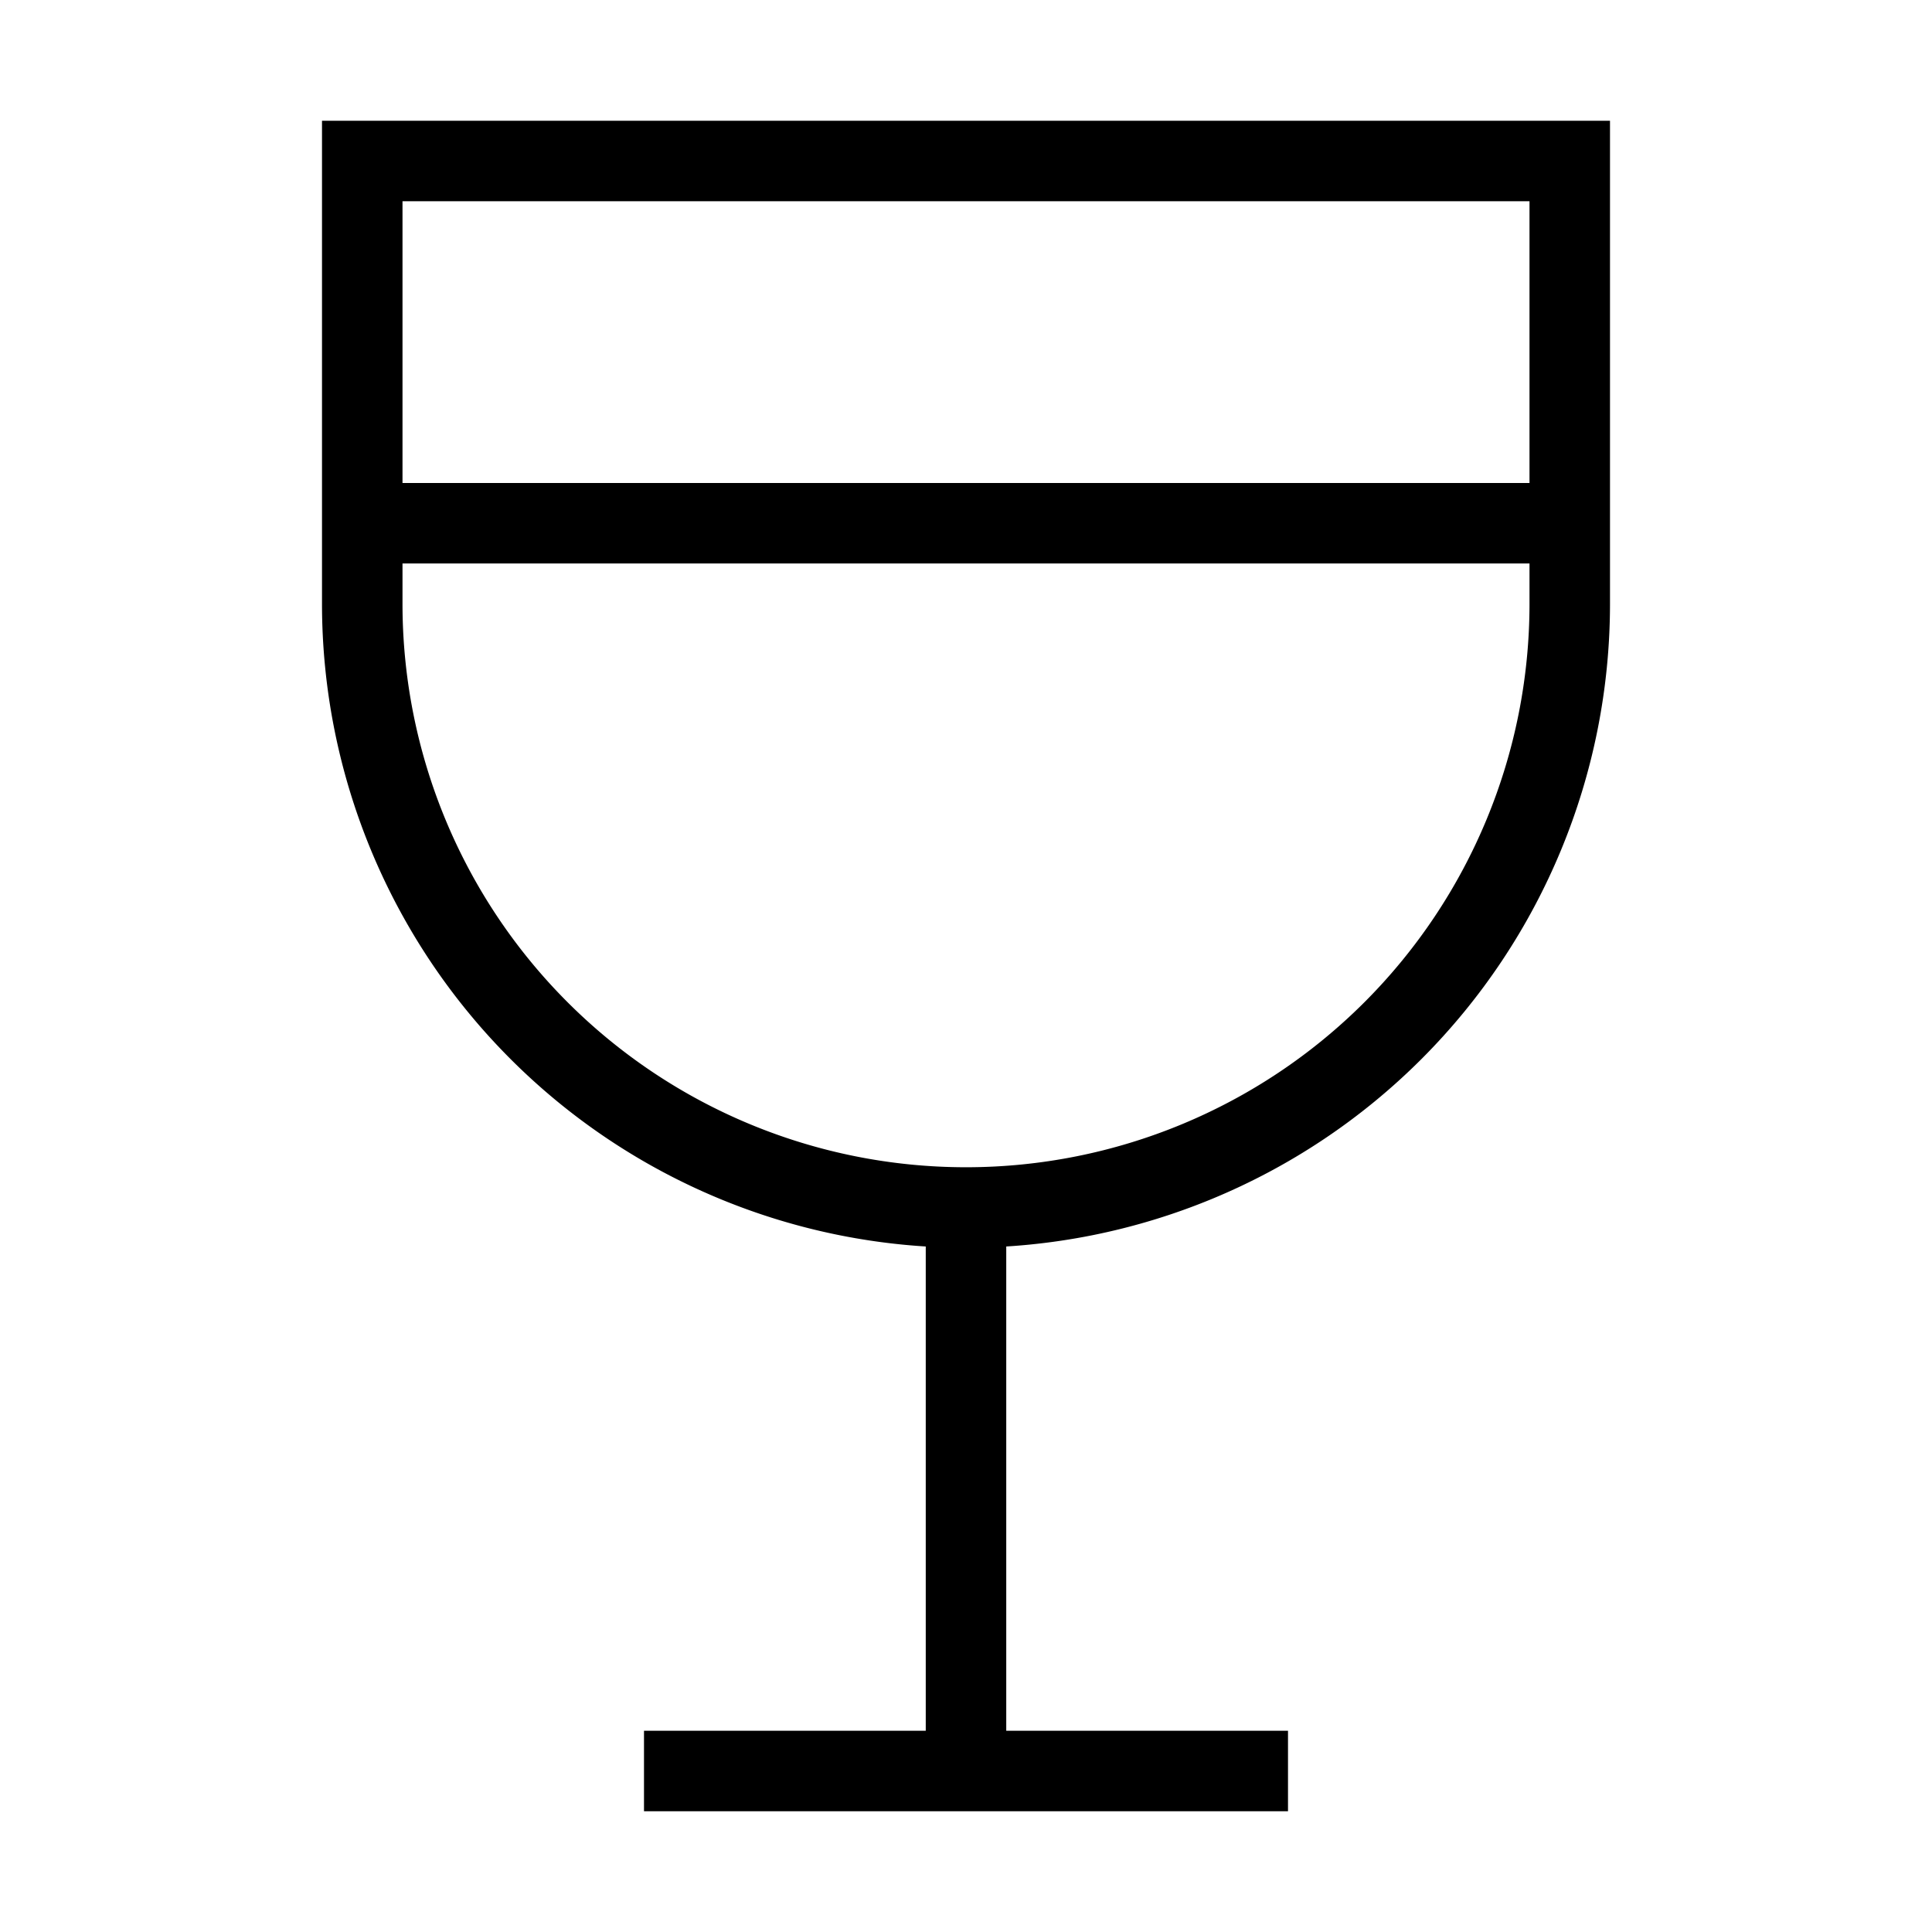 <svg xmlns="http://www.w3.org/2000/svg" fill="none" viewBox="0 0 24 24" id="Wine--Streamline-Sharp">
  <desc>
    Wine Streamline Icon: https://streamlinehq.com
  </desc>
  <path stroke="#000000" d="M12 15v7m-4 0h8" stroke-width="1"></path>
  <path stroke="#000000" stroke-linejoin="round" d="M4.5 6.5h15" stroke-width="1"></path>
  <path stroke="#000000" d="M4.5 2h15v5.5a7.5 7.5 0 0 1 -15 0V2Z" stroke-width="1"></path>
</svg>